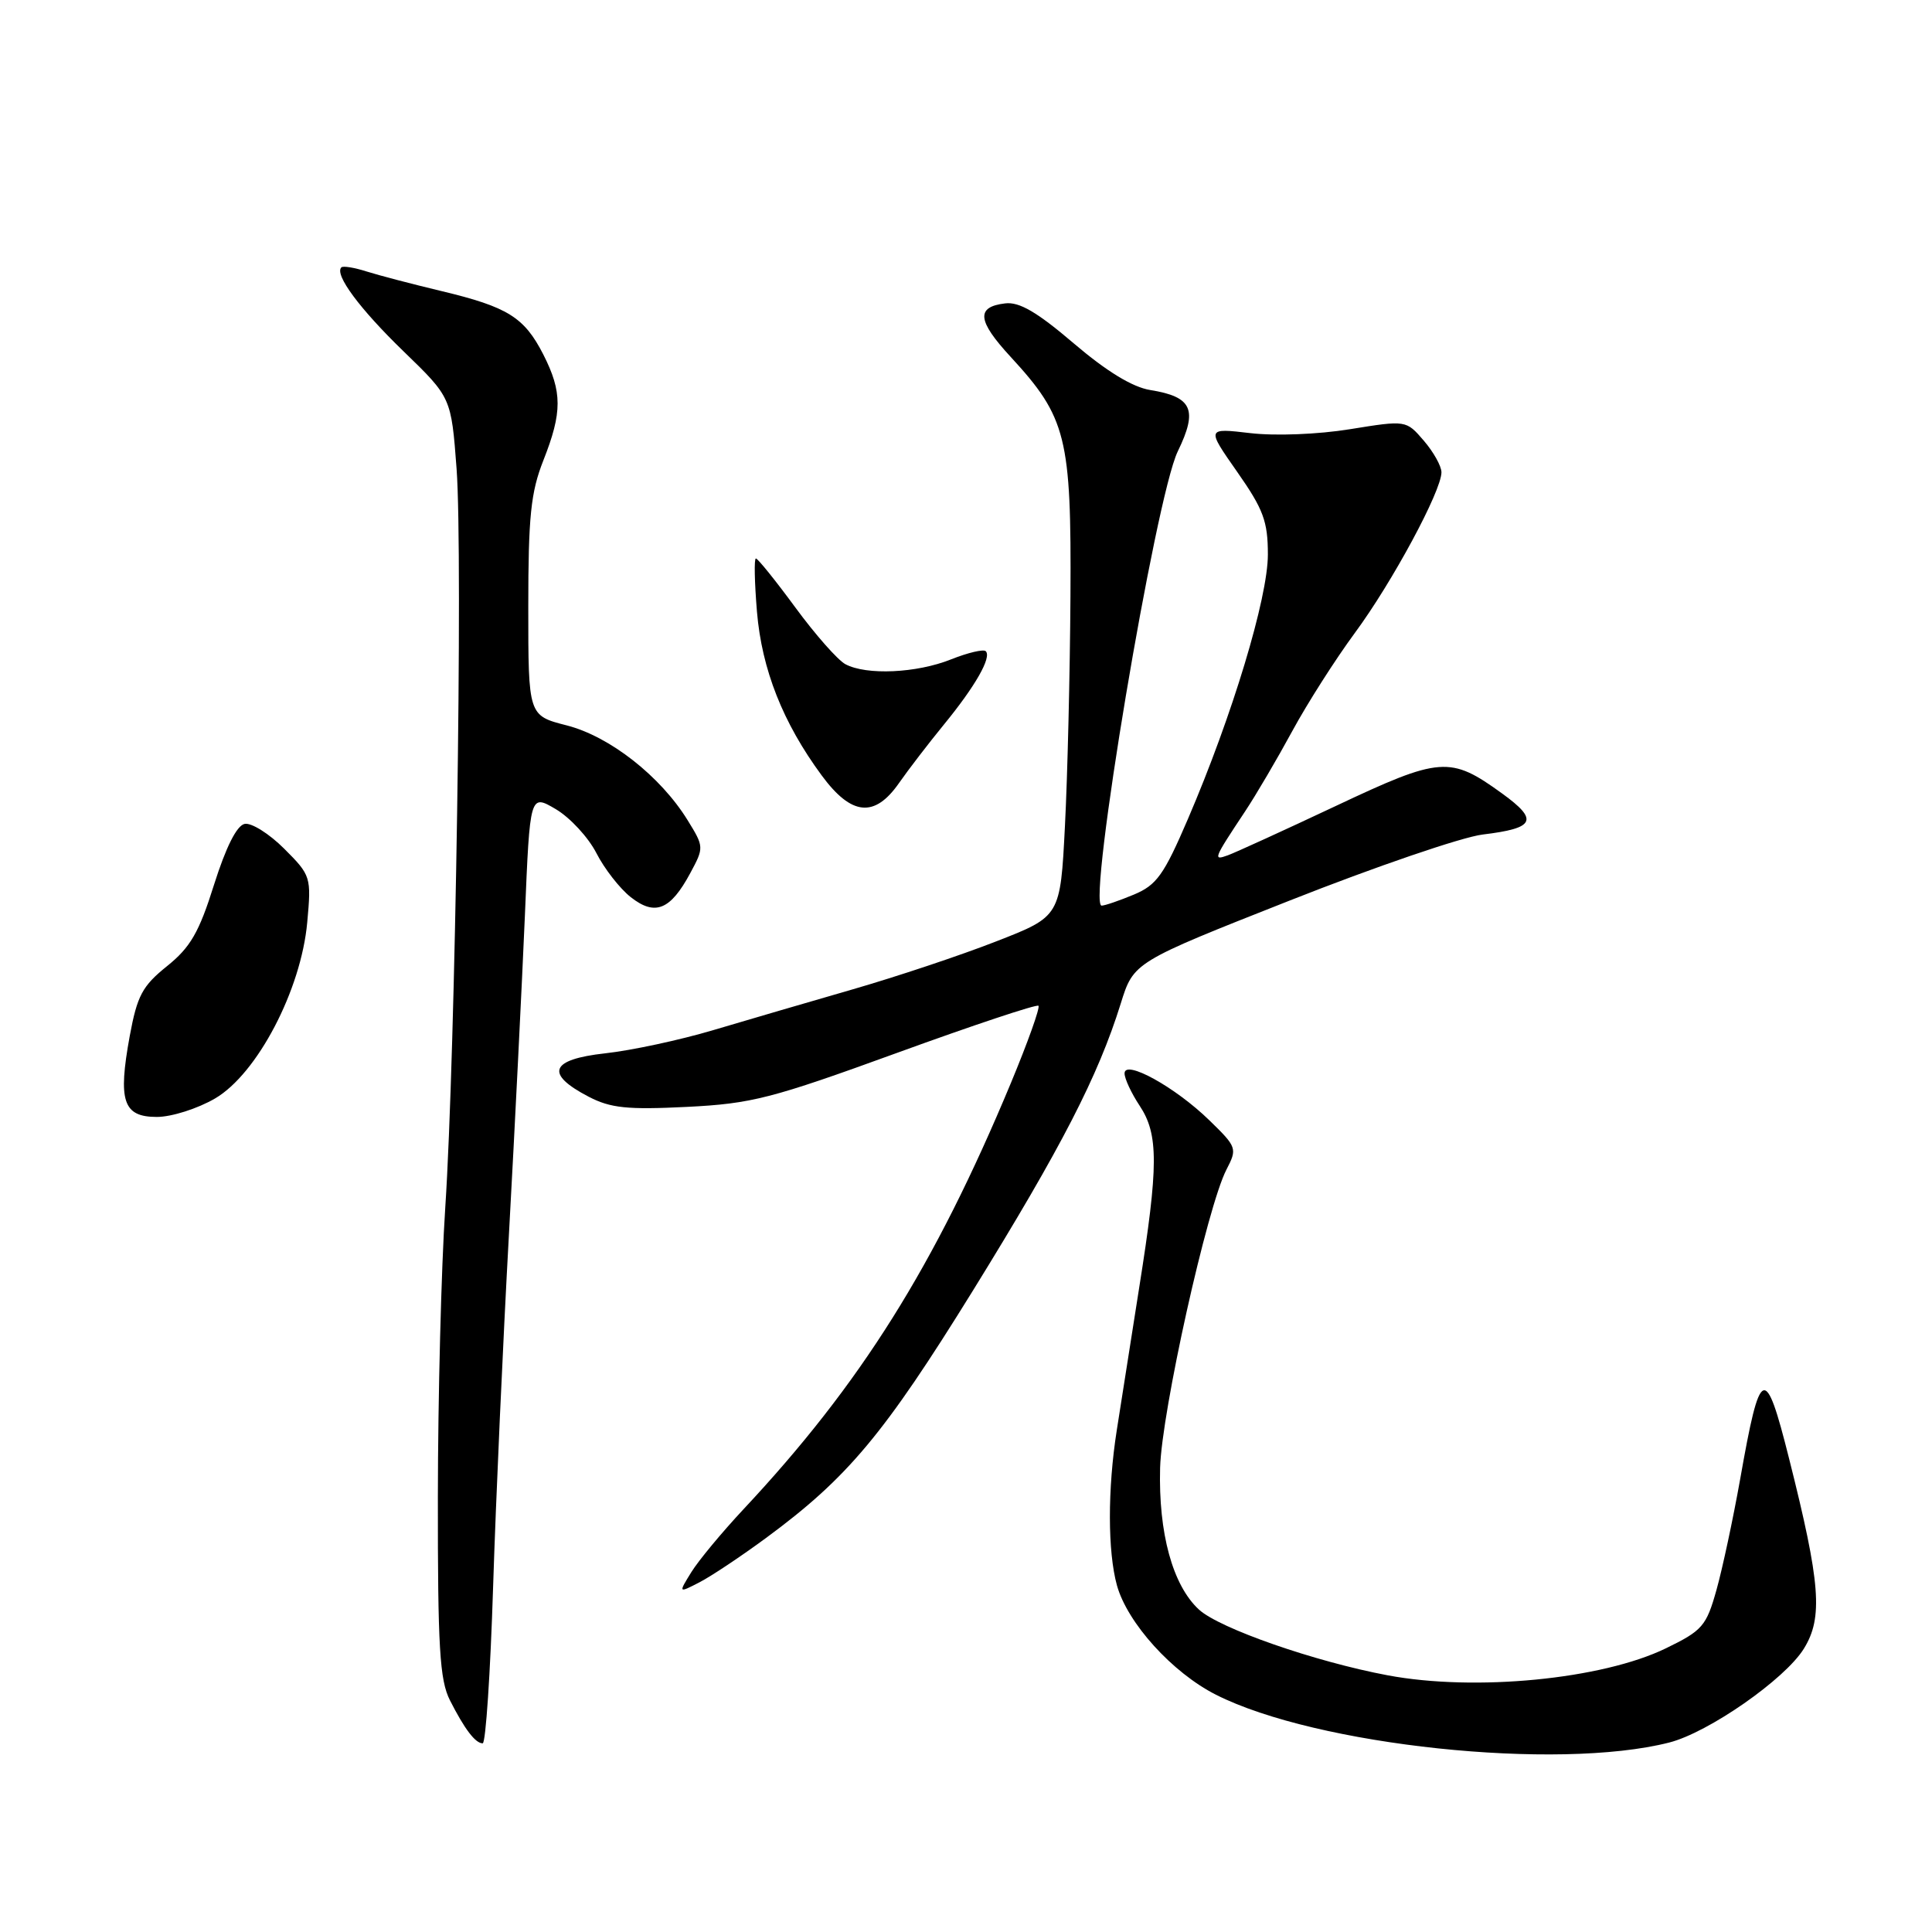 <?xml version="1.0" encoding="UTF-8" standalone="no"?>
<!DOCTYPE svg PUBLIC "-//W3C//DTD SVG 1.1//EN" "http://www.w3.org/Graphics/SVG/1.1/DTD/svg11.dtd" >
<svg xmlns="http://www.w3.org/2000/svg" xmlns:xlink="http://www.w3.org/1999/xlink" version="1.1" viewBox="0 0 256 256">
 <g >
 <path fill="currentColor"
d=" M 221.16 230.90 C 226.37 229.58 236.52 222.51 239.02 218.46 C 241.58 214.33 241.23 209.80 237.06 193.26 C 233.89 180.65 233.24 180.93 230.58 196.00 C 229.65 201.22 228.24 207.83 227.44 210.68 C 226.10 215.46 225.58 216.06 220.74 218.41 C 212.29 222.52 195.47 224.16 183.89 221.99 C 174.26 220.19 161.56 215.77 158.86 213.27 C 155.38 210.06 153.49 203.14 153.72 194.50 C 153.92 187.09 159.96 159.91 162.51 154.98 C 163.96 152.18 163.90 152.00 160.25 148.45 C 155.74 144.05 149.00 140.33 149.01 142.23 C 149.01 142.93 149.91 144.85 151.00 146.50 C 153.53 150.31 153.52 154.45 150.95 170.61 C 149.83 177.70 148.49 186.20 147.98 189.50 C 146.75 197.33 146.77 205.61 148.00 210.07 C 149.39 215.06 155.33 221.63 161.12 224.56 C 174.43 231.30 206.31 234.67 221.16 230.90 Z  M 65.34 210.25 C 65.70 198.84 66.65 177.80 67.44 163.50 C 68.23 149.20 69.17 130.23 69.55 121.35 C 70.22 105.20 70.22 105.20 73.65 107.22 C 75.54 108.34 77.95 110.95 79.02 113.03 C 80.08 115.11 82.13 117.74 83.58 118.88 C 86.80 121.41 88.83 120.59 91.46 115.70 C 93.30 112.29 93.29 112.21 91.10 108.66 C 87.50 102.84 80.79 97.58 75.10 96.12 C 70.00 94.82 70.00 94.82 70.00 80.44 C 70.00 68.43 70.33 65.24 72.00 61.00 C 74.52 54.62 74.51 51.93 71.99 46.97 C 69.47 42.04 67.28 40.67 58.50 38.57 C 54.65 37.65 50.18 36.48 48.57 35.97 C 46.95 35.45 45.45 35.21 45.23 35.43 C 44.29 36.38 47.67 40.94 53.50 46.58 C 59.79 52.67 59.79 52.67 60.50 62.12 C 61.35 73.53 60.34 139.76 59.00 160.00 C 58.47 167.97 58.03 185.21 58.02 198.30 C 58.00 218.32 58.26 222.61 59.62 225.30 C 61.57 229.14 62.99 231.00 63.96 231.00 C 64.36 231.00 64.98 221.66 65.34 210.25 Z  M 101.50 203.79 C 112.34 195.80 117.13 190.06 128.93 170.99 C 140.67 151.99 145.50 142.61 148.50 132.99 C 150.21 127.49 150.21 127.49 170.86 119.34 C 182.21 114.85 193.73 110.91 196.46 110.58 C 203.42 109.74 203.92 108.68 199.05 105.15 C 192.15 100.15 190.90 100.24 176.97 106.81 C 170.11 110.04 163.69 112.97 162.70 113.33 C 160.70 114.05 160.76 113.88 164.99 107.50 C 166.45 105.30 169.26 100.51 171.24 96.86 C 173.22 93.21 176.95 87.36 179.53 83.86 C 184.49 77.14 191.00 65.05 191.00 62.58 C 191.00 61.77 189.95 59.89 188.66 58.39 C 186.32 55.67 186.32 55.67 178.89 56.87 C 174.65 57.56 168.97 57.78 165.66 57.39 C 159.86 56.71 159.86 56.71 163.93 62.52 C 167.41 67.49 168.00 69.08 168.00 73.48 C 168.00 79.23 163.28 94.85 157.41 108.51 C 154.22 115.94 153.26 117.28 150.24 118.54 C 148.32 119.34 146.40 120.00 145.97 120.00 C 144.04 120.00 153.11 65.89 156.06 59.81 C 158.75 54.28 157.99 52.58 152.41 51.68 C 150.05 51.30 146.62 49.20 142.28 45.50 C 137.42 41.35 135.06 39.97 133.19 40.20 C 129.30 40.66 129.49 42.49 133.91 47.28 C 141.32 55.32 141.97 57.94 141.84 79.00 C 141.78 89.17 141.45 102.88 141.11 109.46 C 140.50 121.43 140.50 121.43 132.00 124.74 C 127.33 126.57 118.78 129.42 113.00 131.09 C 107.22 132.76 98.90 135.19 94.50 136.50 C 90.10 137.81 83.67 139.19 80.20 139.57 C 72.88 140.38 72.16 142.28 78.00 145.32 C 80.90 146.83 83.12 147.06 91.00 146.67 C 99.61 146.24 102.21 145.57 118.84 139.52 C 128.93 135.85 137.37 133.04 137.60 133.27 C 137.84 133.50 136.19 138.11 133.95 143.50 C 123.84 167.78 114.05 183.39 98.50 200.00 C 95.67 203.03 92.57 206.76 91.61 208.31 C 89.88 211.11 89.88 211.11 92.69 209.66 C 94.24 208.86 98.20 206.22 101.50 203.79 Z  M 28.50 145.55 C 34.09 142.28 39.90 131.17 40.71 122.22 C 41.26 116.19 41.20 116.00 37.66 112.46 C 35.67 110.47 33.31 108.99 32.42 109.17 C 31.37 109.38 29.94 112.24 28.36 117.23 C 26.38 123.54 25.23 125.53 22.13 128.02 C 18.86 130.65 18.18 131.92 17.19 137.28 C 15.61 145.91 16.31 148.00 20.78 148.00 C 22.74 148.00 26.19 146.90 28.50 145.55 Z  M 119.13 103.75 C 120.38 101.96 123.06 98.47 125.08 96.00 C 129.24 90.92 131.42 87.09 130.62 86.29 C 130.33 85.99 128.26 86.48 126.02 87.37 C 121.46 89.20 114.81 89.50 112.02 88.01 C 111.01 87.47 108.03 84.09 105.40 80.51 C 102.77 76.93 100.41 74.00 100.16 74.00 C 99.91 74.00 99.98 77.17 100.30 81.04 C 100.94 88.70 103.74 95.78 108.88 102.75 C 112.82 108.10 115.89 108.40 119.13 103.75 Z "/>
</g>
</svg>
